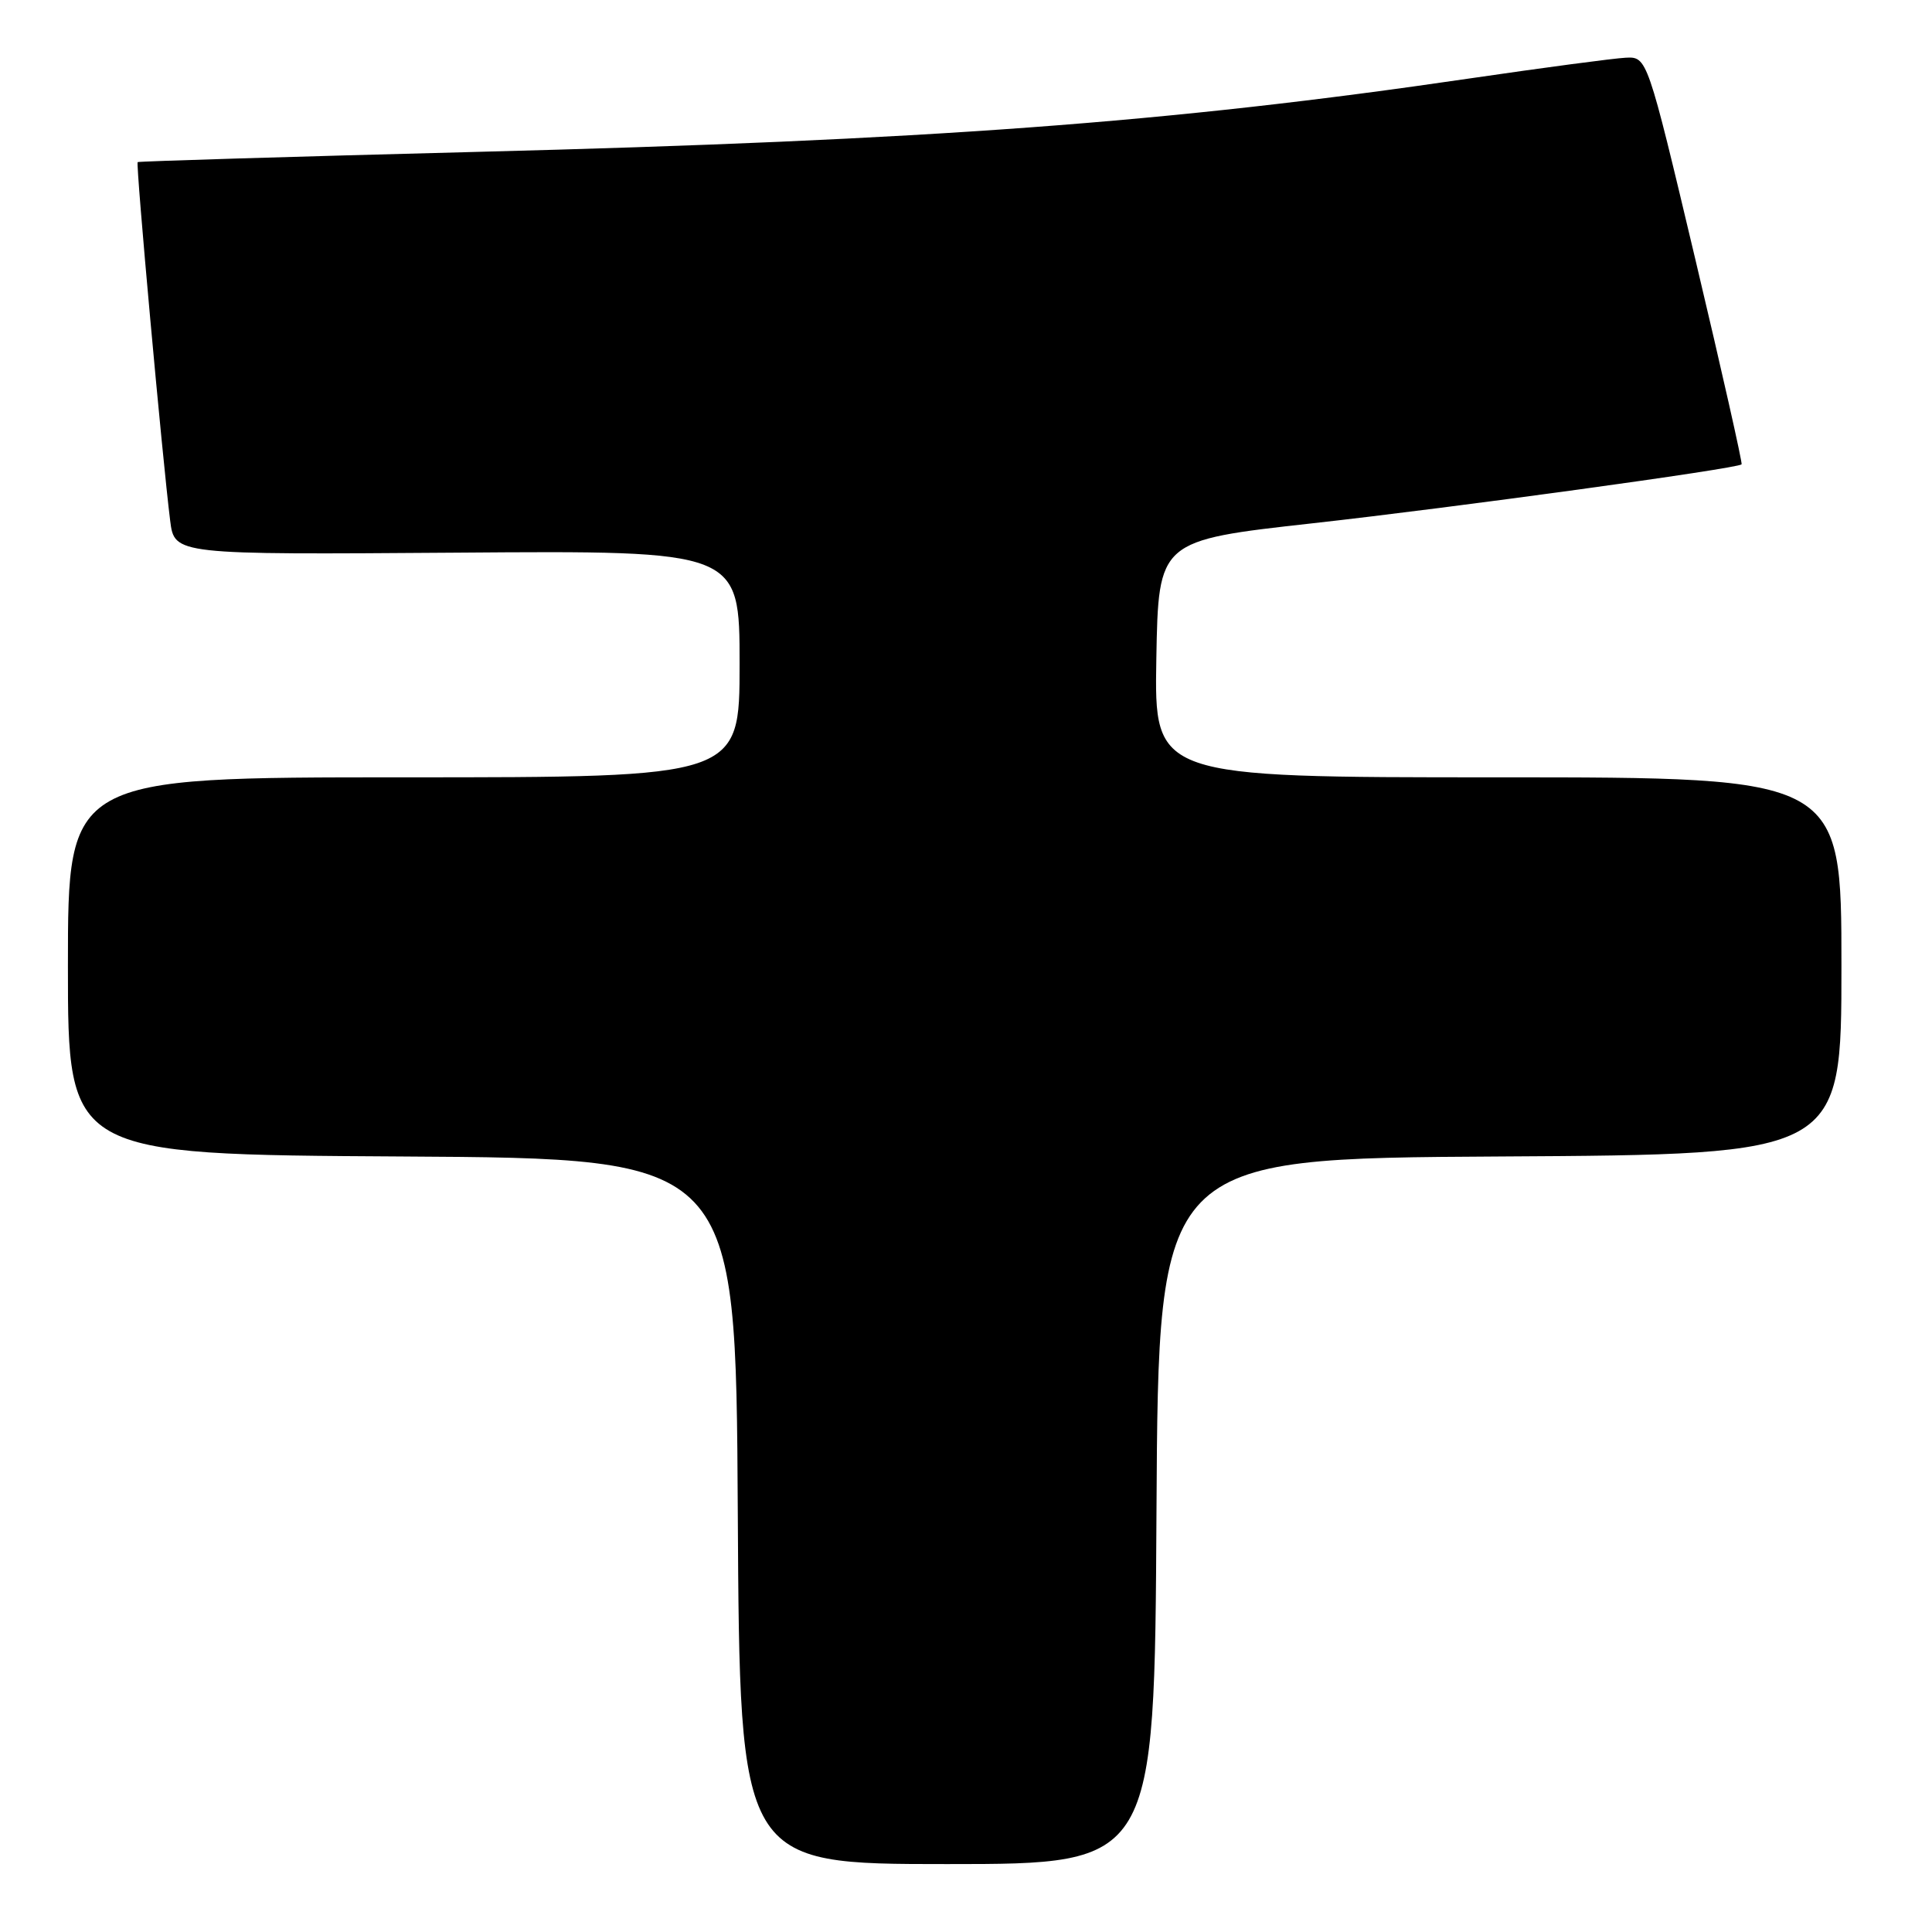 <?xml version="1.0" encoding="UTF-8" standalone="no"?>
<!DOCTYPE svg PUBLIC "-//W3C//DTD SVG 1.1//EN" "http://www.w3.org/Graphics/SVG/1.1/DTD/svg11.dtd" >
<svg xmlns="http://www.w3.org/2000/svg" xmlns:xlink="http://www.w3.org/1999/xlink" version="1.1" viewBox="0 0 256 256">
 <g >
 <path fill="currentColor"
d=" M 153.24 200.25 C 153.50 153.50 153.50 153.50 198.75 153.24 C 244.00 152.98 244.00 152.98 244.00 127.99 C 244.00 103.00 244.00 103.00 198.47 103.00 C 152.95 103.00 152.95 103.00 153.22 87.31 C 153.50 71.61 153.50 71.61 174.00 69.33 C 192.61 67.26 230.11 62.11 230.77 61.53 C 230.91 61.40 228.16 49.19 224.65 34.40 C 218.26 7.50 218.26 7.50 215.38 7.65 C 213.80 7.73 204.49 8.97 194.70 10.40 C 154.73 16.26 123.15 18.59 63.00 20.13 C 38.52 20.76 18.38 21.37 18.24 21.48 C 17.97 21.70 21.52 60.82 22.55 69.00 C 23.12 73.50 23.12 73.50 60.56 73.23 C 98.00 72.95 98.00 72.95 98.00 87.98 C 98.00 103.00 98.00 103.00 53.50 103.00 C 9.00 103.00 9.00 103.00 9.00 127.99 C 9.00 152.98 9.00 152.98 53.25 153.24 C 97.50 153.50 97.50 153.50 97.76 200.25 C 98.02 247.00 98.02 247.00 125.50 247.00 C 152.98 247.00 152.98 247.00 153.24 200.25 Z "/>
</g>
</svg>